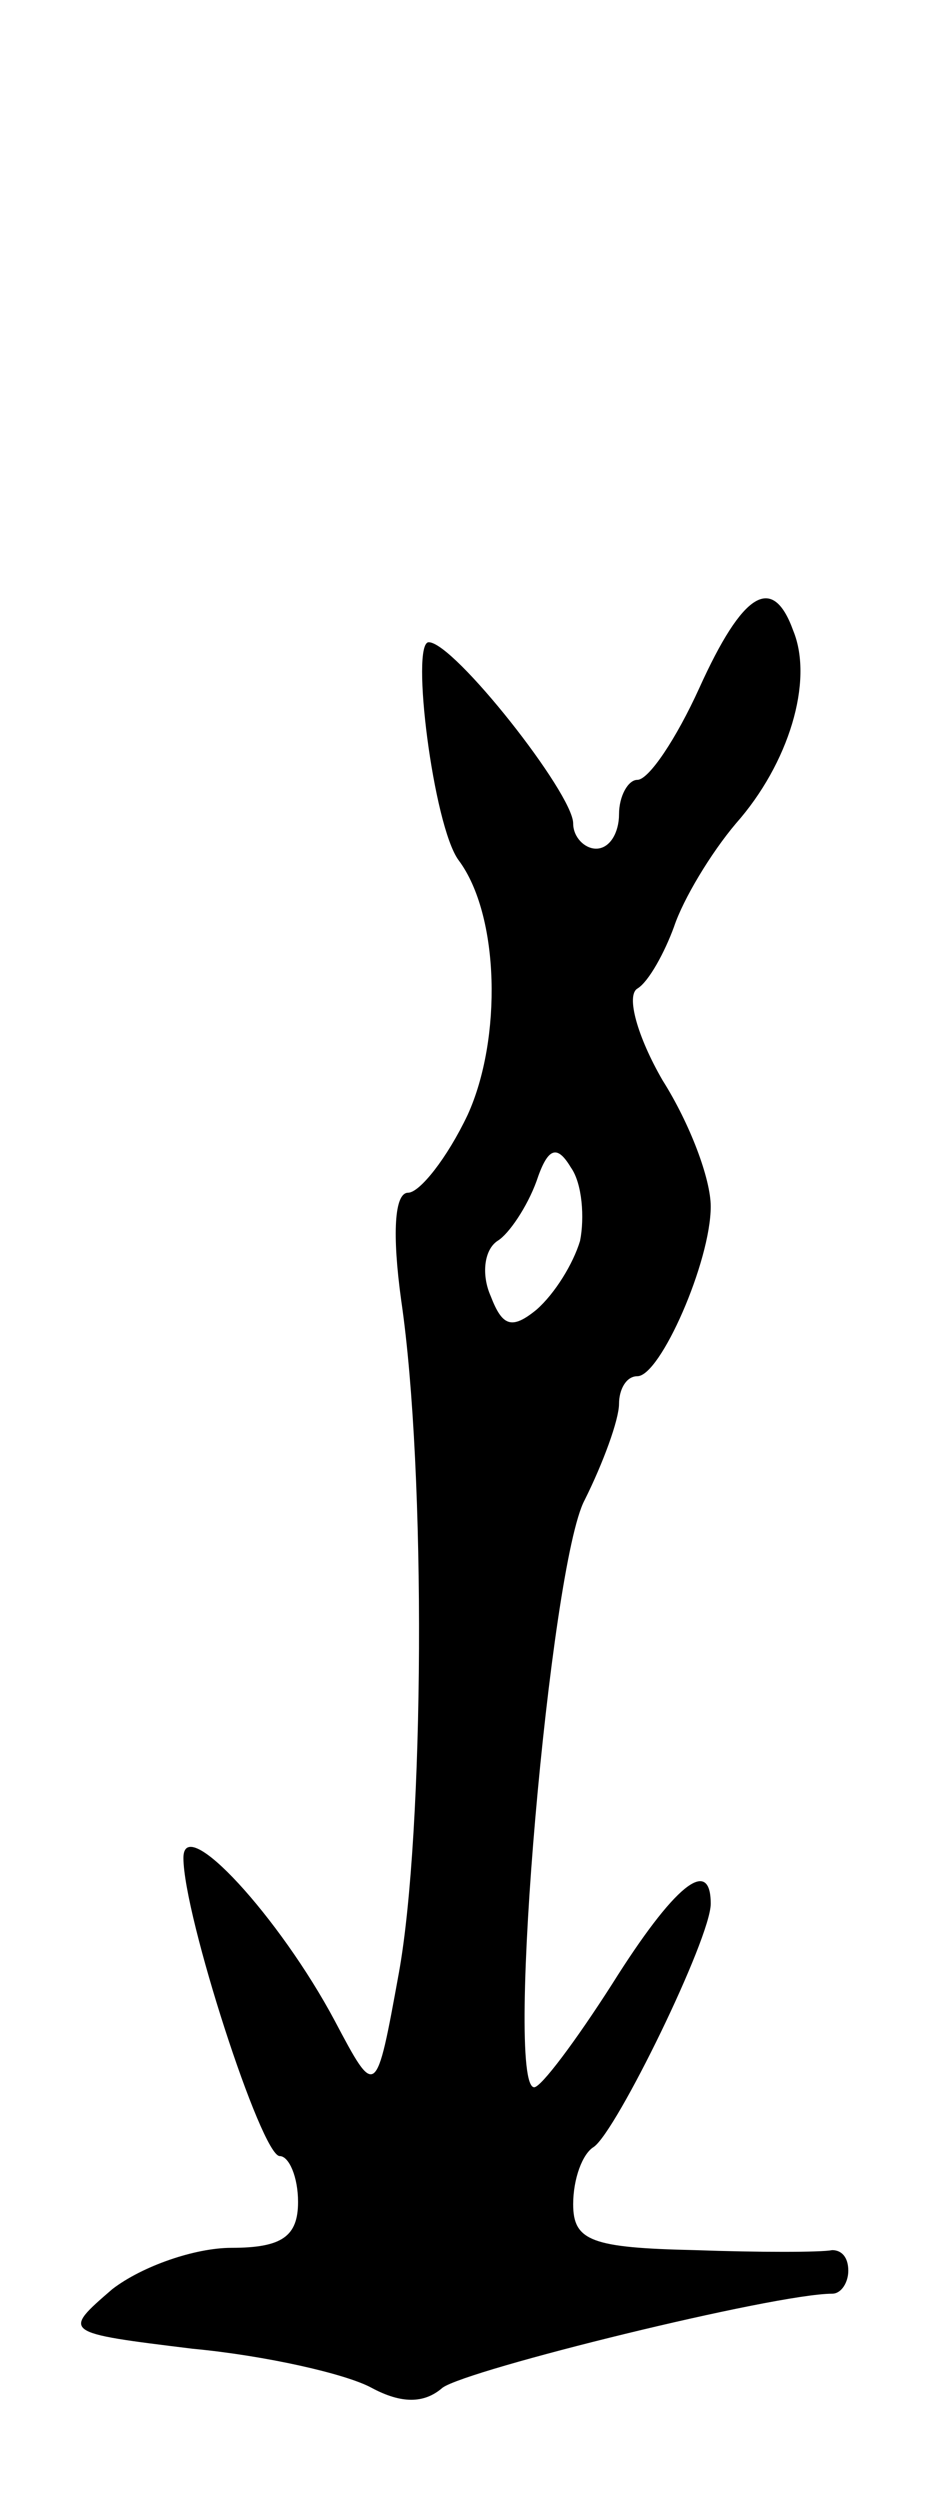 <svg version="1.0" xmlns="http://www.w3.org/2000/svg"
 width="41pt" height="109pt" viewBox="0 0 41 109"
 preserveAspectRatio="xMidYMid meet">
<g transform="translate(0,109) scale(0.1,-0.1)"
fill="#000000" stroke="none">
<path d="M305 790 c-10 -22 -22 -40 -27 -40 -4 0 -8 -7 -8 -15 0 -8 -4 -15
-10 -15 -5 0 -10 5 -10 11 0 13 -52 79 -63 79 -8 0 2 -80 13 -95 18 -24 19
-78 4 -111 -9 -19 -21 -34 -26 -34 -6 0 -7 -18 -3 -47 11 -75 10 -232 -1 -293
-10 -55 -10 -55 -28 -21 -24 45 -66 91 -66 71 0 -25 34 -130 42 -130 4 0 8 -9
8 -20 0 -15 -7 -20 -29 -20 -16 0 -39 -8 -52 -18 -22 -19 -22 -19 35 -26 32
-3 67 -11 78 -17 13 -7 23 -7 31 0 11 8 145 41 170 41 4 0 7 5 7 10 0 6 -3 9
-7 9 -5 -1 -32 -1 -60 0 -45 1 -53 4 -53 20 0 11 4 22 9 25 10 7 51 91 51 106
0 21 -16 8 -43 -35 -16 -25 -31 -45 -34 -45 -13 0 7 228 22 256 8 16 15 35 15
42 0 6 3 12 8 12 10 0 32 50 32 74 0 12 -9 36 -21 55 -11 19 -16 37 -11 40 5
3 12 16 16 27 4 12 16 32 27 45 23 26 34 62 25 84 -9 25 -22 17 -41 -25z m-52
-241 c-3 -10 -11 -23 -19 -30 -11 -9 -15 -7 -20 6 -4 9 -3 20 3 24 5 3 13 15
17 26 5 15 9 16 15 6 5 -7 6 -22 4 -32z"/>
</g>
</svg>
